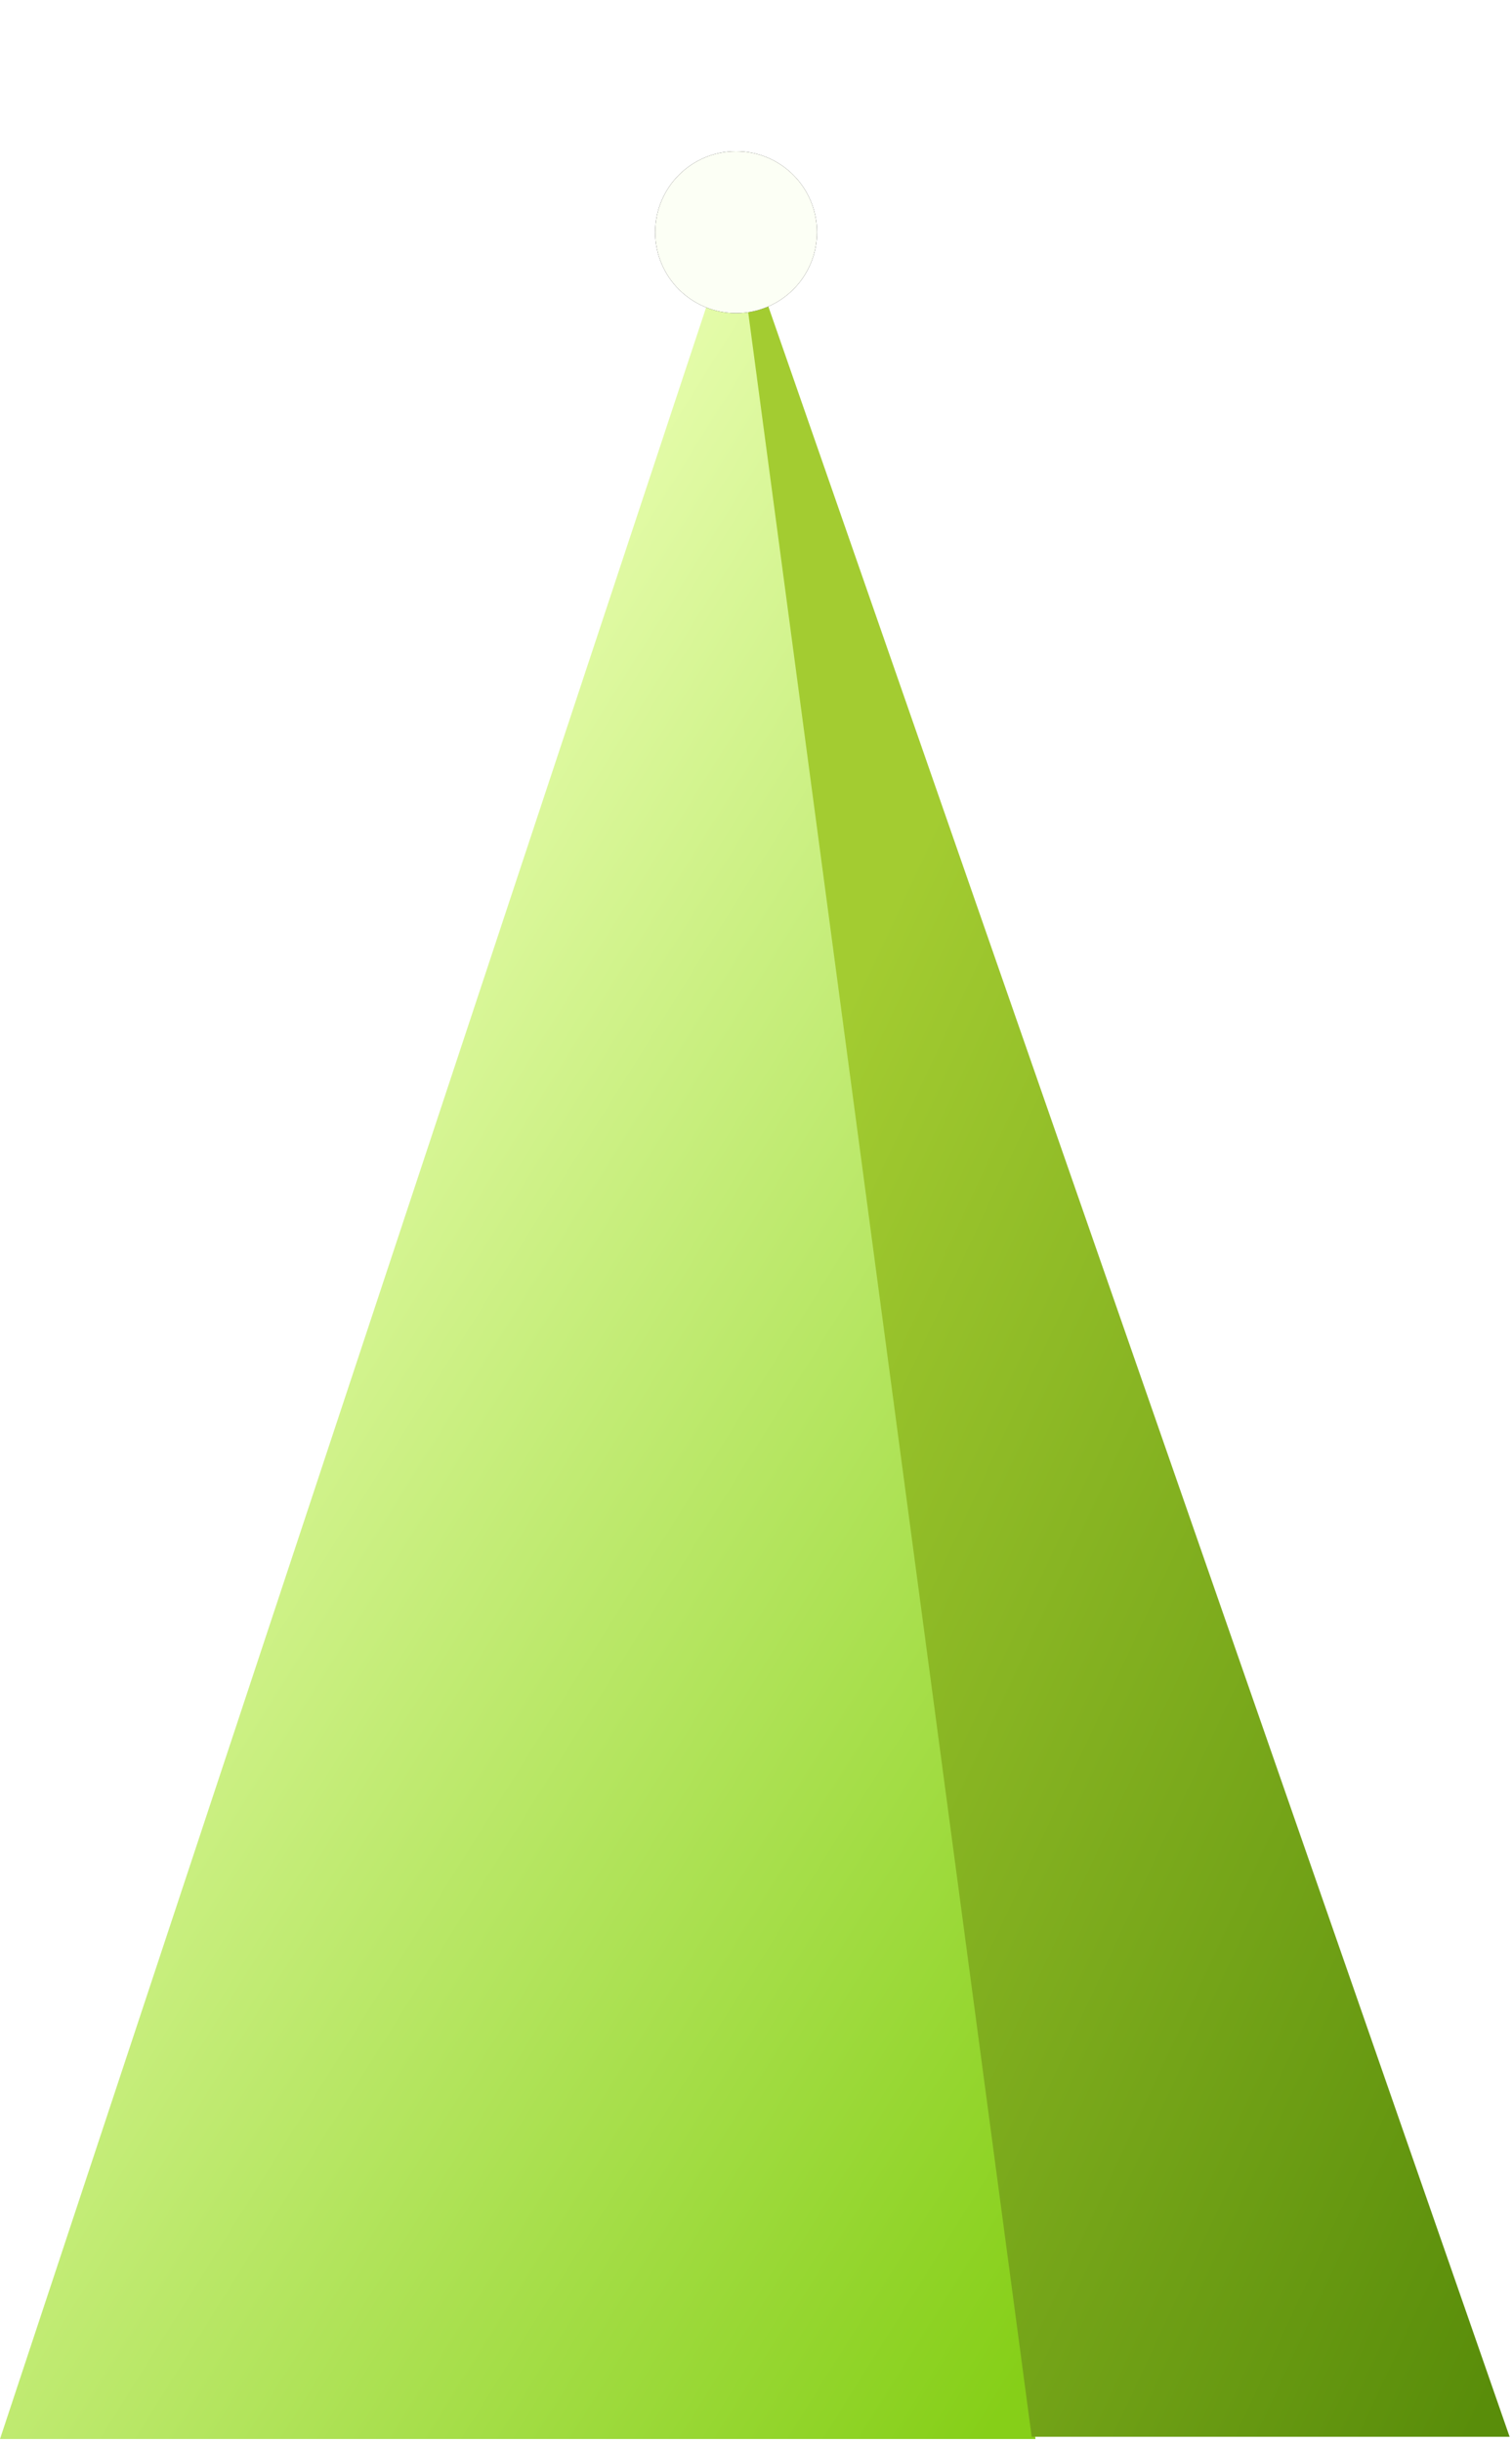 <?xml version="1.0" encoding="UTF-8"?>
<svg width="210px" height="339px" viewBox="0 0 210 339" version="1.1" xmlns="http://www.w3.org/2000/svg" xmlns:xlink="http://www.w3.org/1999/xlink">
    <defs>
        <linearGradient x1="29.683%" y1="24.013%" x2="90.235%" y2="104.094%" id="linearGradient-1">
            <stop stop-color="#EBFFB4" offset="0%"></stop>
            <stop stop-color="#86CF18" offset="100%"></stop>
        </linearGradient>
        <linearGradient x1="29.683%" y1="24.013%" x2="90.235%" y2="104.094%" id="linearGradient-2">
            <stop stop-color="#A3CC31" offset="0%"></stop>
            <stop stop-color="#598D0A" offset="100%"></stop>
        </linearGradient>
        <ellipse id="path-3" cx="102.235" cy="11.237" rx="11.235" ry="11.237"></ellipse>
        <filter x="-200.3%" y="-200.2%" width="500.5%" height="500.5%" filterUnits="objectBoundingBox" id="filter-4">
            <feOffset dx="0" dy="0" in="SourceAlpha" result="shadowOffsetOuter1"></feOffset>
            <feGaussianBlur stdDeviation="11" in="shadowOffsetOuter1" result="shadowBlurOuter1"></feGaussianBlur>
            <feColorMatrix values="0 0 0 0 0.851   0 0 0 0 1   0 0 0 0 0.44  0 0 0 1 0" type="matrix" in="shadowBlurOuter1" result="shadowMatrixOuter1"></feColorMatrix>
            <feOffset dx="0" dy="0" in="SourceAlpha" result="shadowOffsetOuter2"></feOffset>
            <feGaussianBlur stdDeviation="6" in="shadowOffsetOuter2" result="shadowBlurOuter2"></feGaussianBlur>
            <feColorMatrix values="0 0 0 0 0.787   0 0 0 0 1   0 0 0 0 0.2  0 0 0 1 0" type="matrix" in="shadowBlurOuter2" result="shadowMatrixOuter2"></feColorMatrix>
            <feMerge>
                <feMergeNode in="shadowMatrixOuter1"></feMergeNode>
                <feMergeNode in="shadowMatrixOuter2"></feMergeNode>
            </feMerge>
        </filter>
    </defs>
    <g id="大屏-0727" stroke="none" stroke-width="1" fill="none" fill-rule="evenodd">
        <g id="五常街道产业大脑" transform="translate(-7200, -2611)">
            <g id="Group-25" transform="translate(6490, 2180)">
                <g id="知识产权分析-1" transform="translate(710, 452)">
                    <polygon id="知识产权元素-1" fill="url(#linearGradient-1)" points="102.607 8 0 317.607 143.818 317.607"></polygon>
                    <polygon id="知识产权元素-2" fill="url(#linearGradient-2)" points="102 8 209.671 317.303 143.292 317.303"></polygon>
                    <g id="知识产权元素-3">
                        <use fill="black" fill-opacity="1" filter="url(#filter-4)" xlink:href="#path-3"></use>
                        <use fill="#FCFFF5" fill-rule="evenodd" xlink:href="#path-3"></use>
                    </g>
                </g>
            </g>
        </g>
    </g>
</svg>